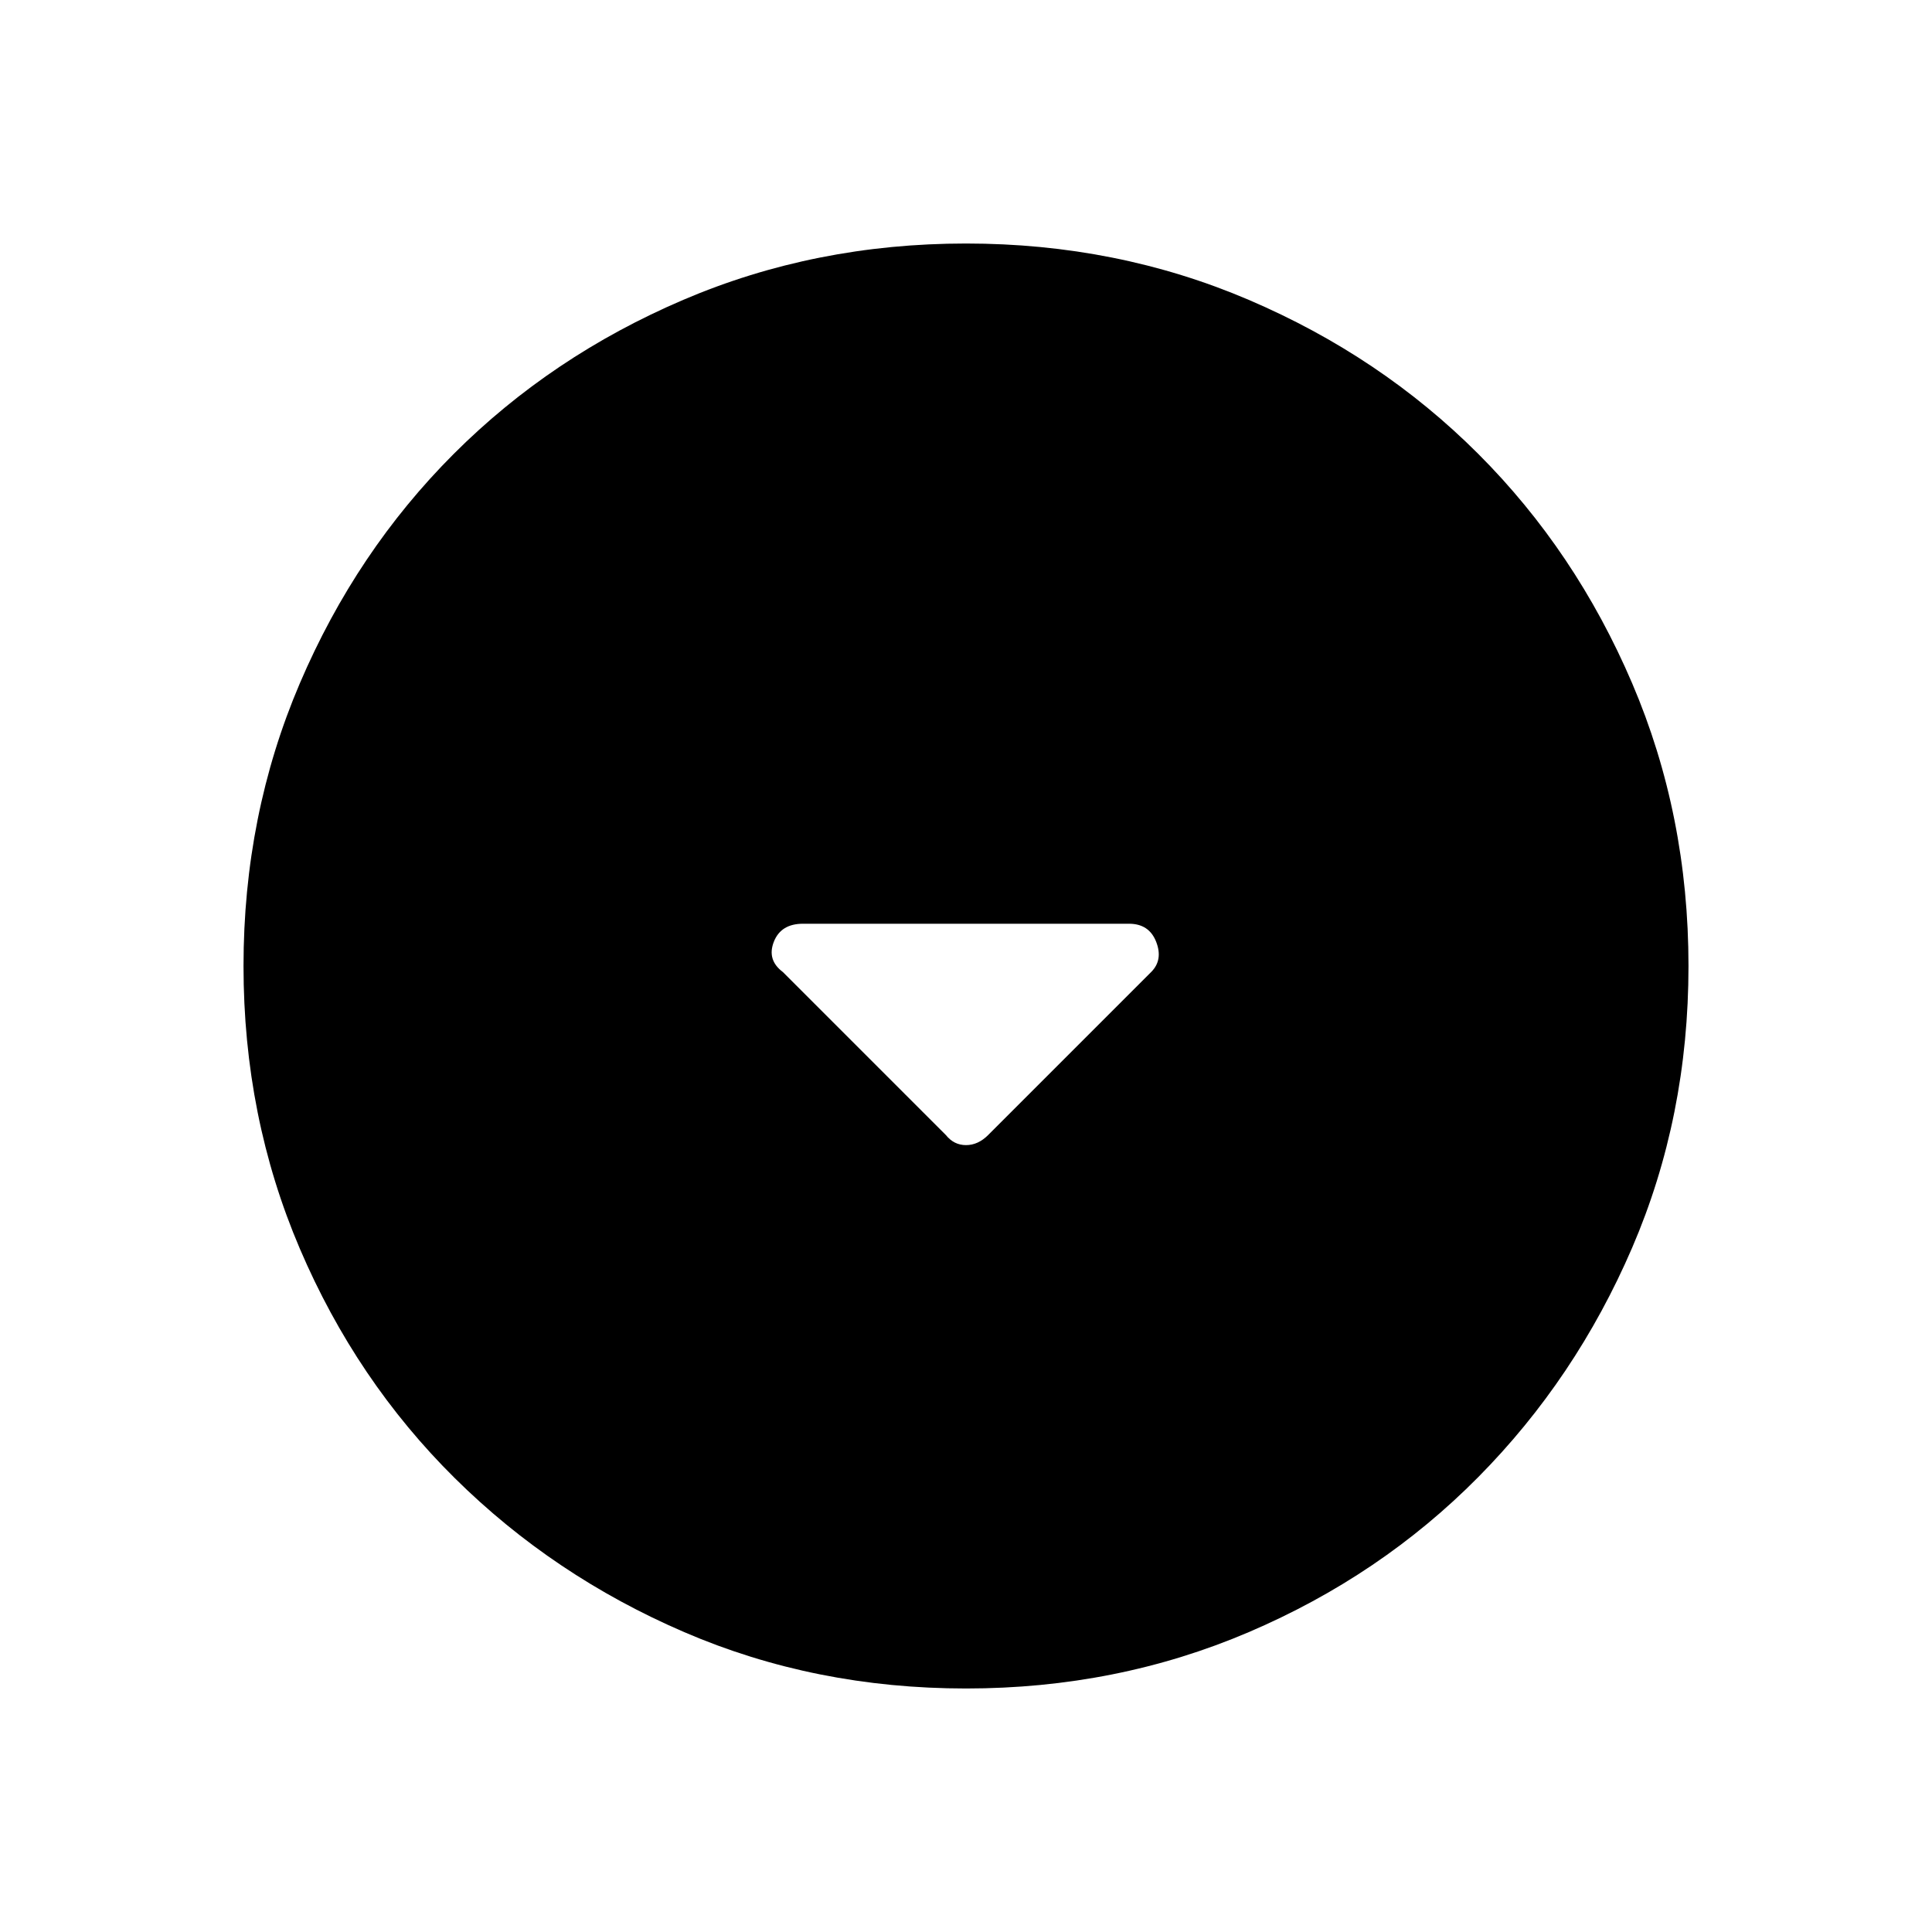 <svg xmlns="http://www.w3.org/2000/svg" height="48" width="48"><path d="M23.5 28.2q.2.25.5.25t.55-.25l4.05-4.05q.3-.3.125-.75t-.675-.45h-8.1q-.55 0-.725.45-.175.45.225.75Zm.5 13.75q-3.75 0-7-1.4t-5.7-3.825q-2.45-2.425-3.85-5.7Q6.05 27.75 6.05 24q0-3.75 1.4-7.025 1.4-3.275 3.825-5.7 2.425-2.425 5.7-3.825Q20.25 6.05 24 6.05q3.75 0 7.025 1.4 3.275 1.4 5.7 3.825 2.425 2.425 3.825 5.7 1.4 3.275 1.4 7.025 0 3.75-1.4 7t-3.825 5.7q-2.425 2.45-5.7 3.85-3.275 1.4-7.025 1.4Z"/></svg>